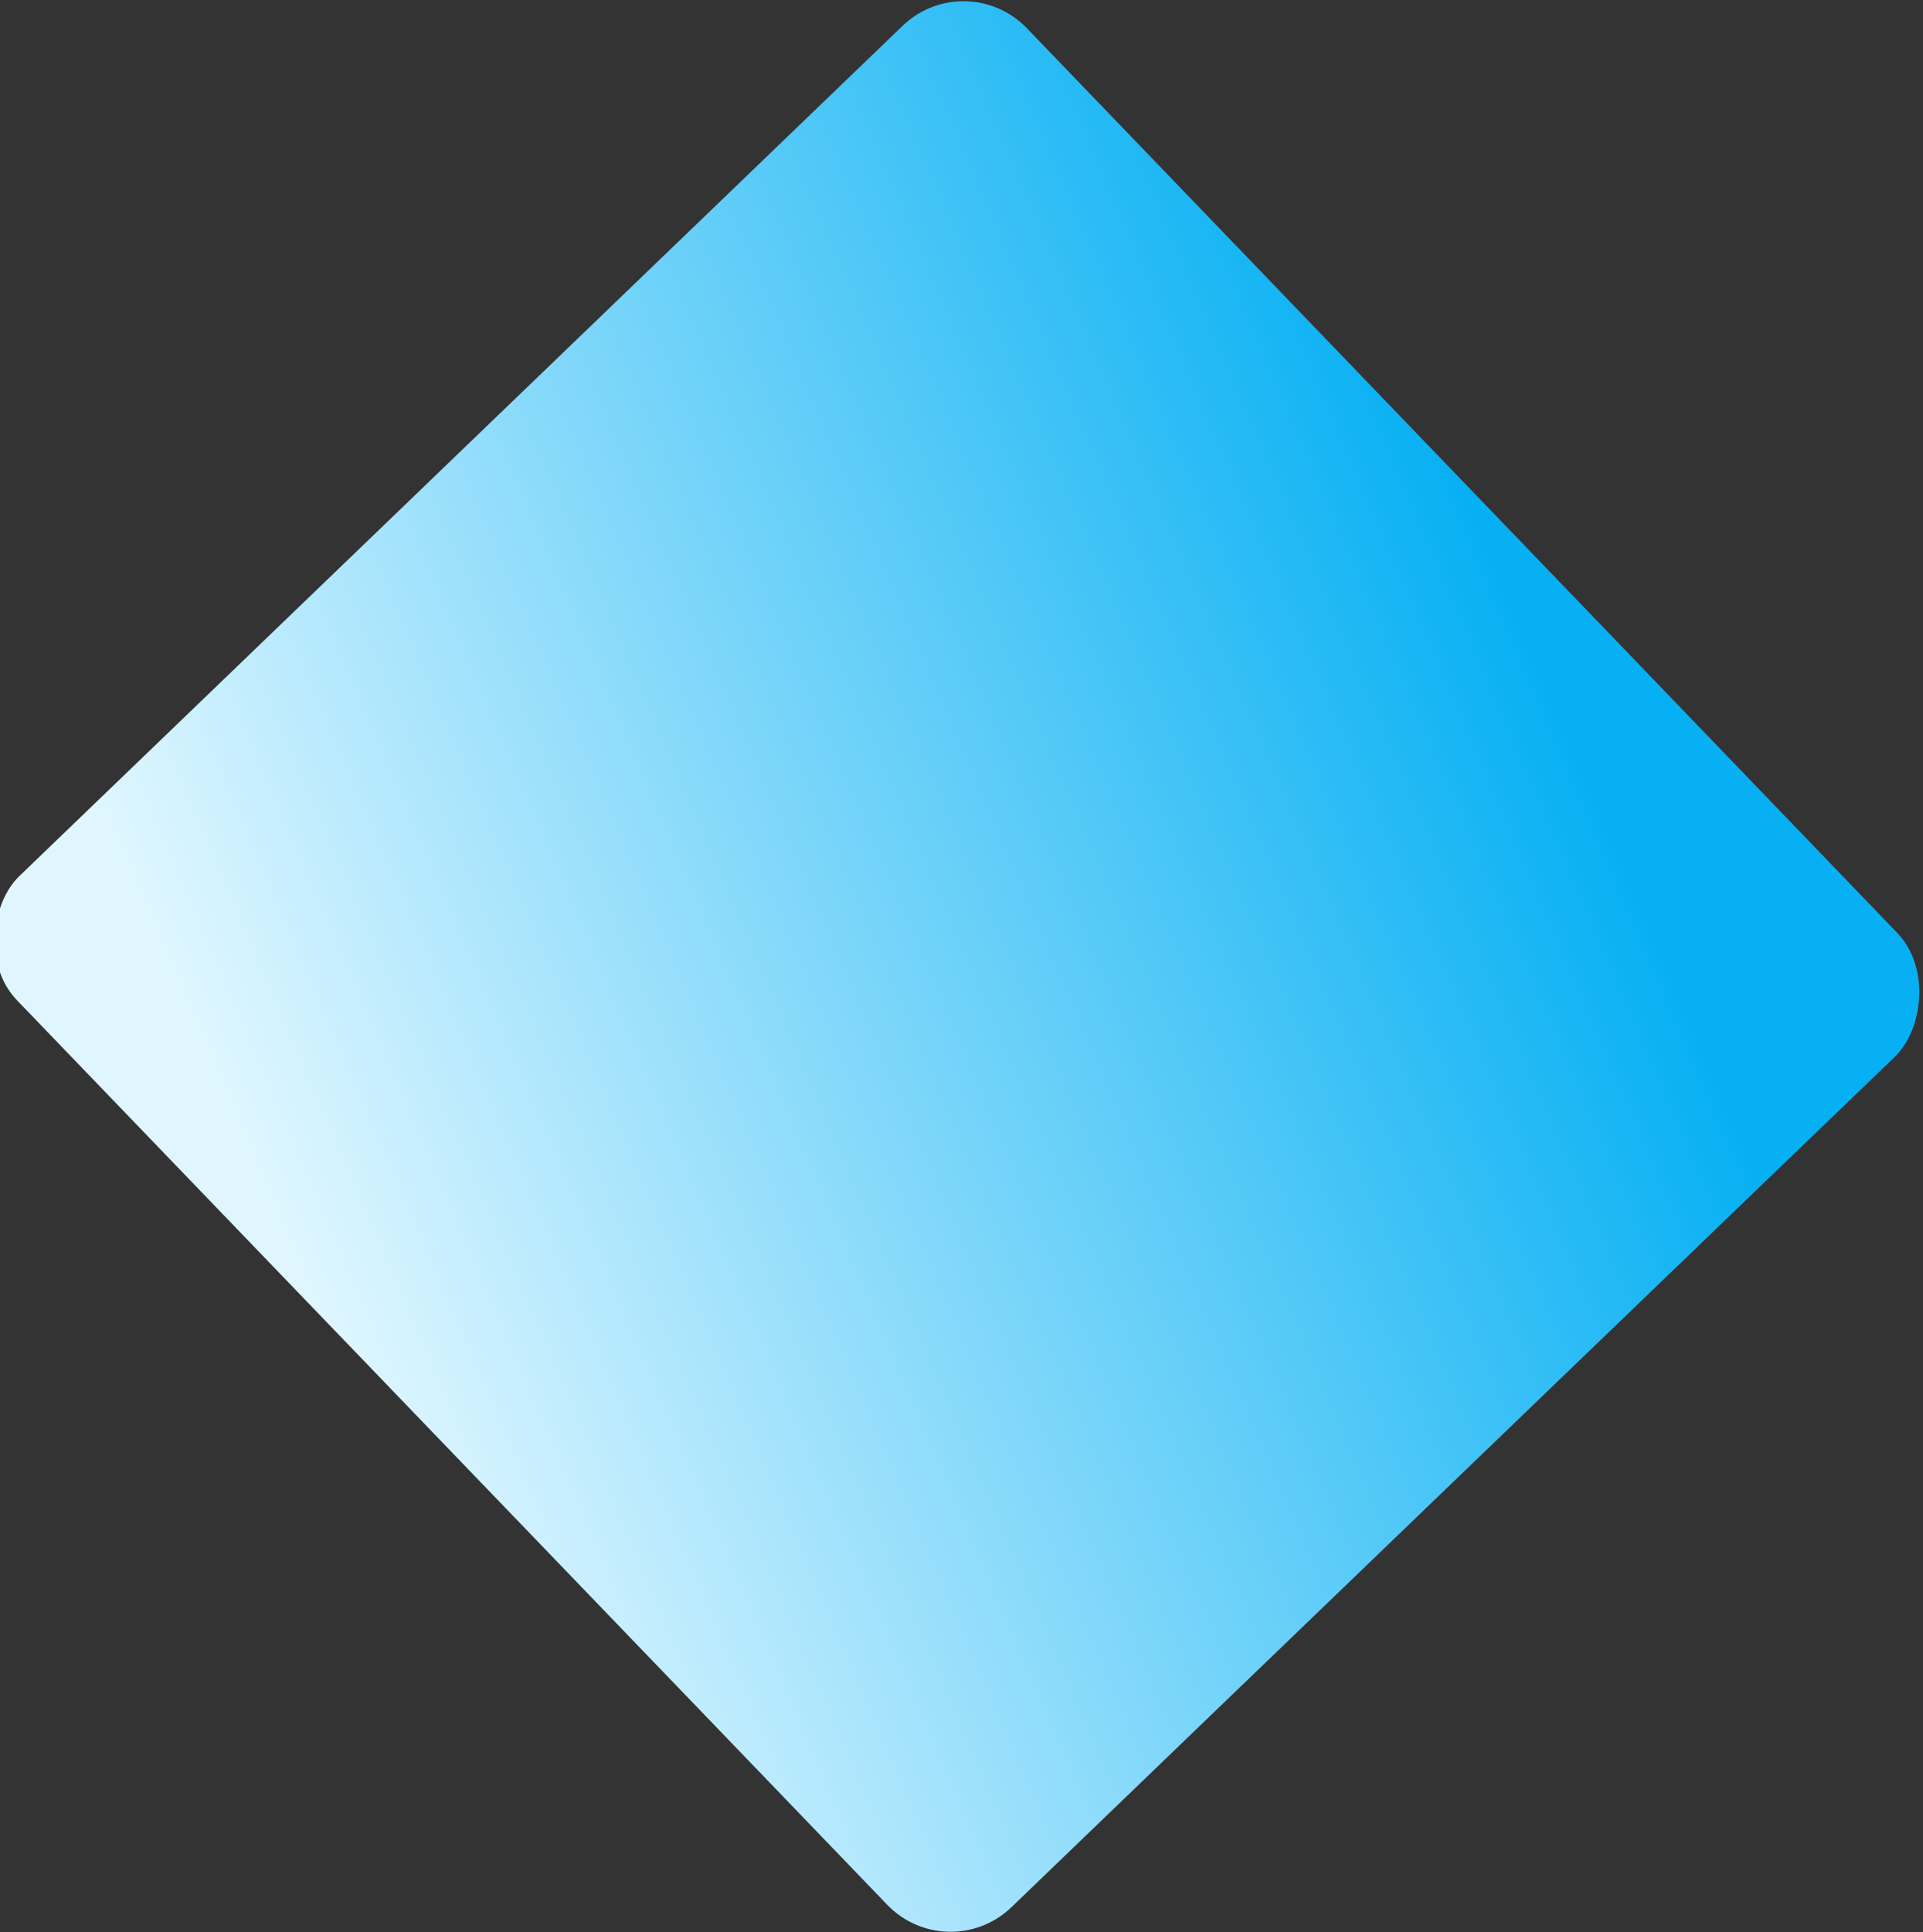 <svg width="876" height="880" viewBox="0 0 876 880" fill="none" xmlns="http://www.w3.org/2000/svg">
<rect x="0" y="0" width="876" height="880" fill="#333333" stroke="none"/>
<rect x="440.009" y="-16" width="651.736" height="638.438" rx="40" transform="rotate(46.098 440.009 -16)" fill="url(#paint0_linear_5_483)"/>
<defs>
<linearGradient id="paint0_linear_5_483" x1="765.878" y1="-16" x2="544.267" y2="573.044" gradientUnits="userSpaceOnUse">
<stop stop-color="#07B0F3"/>
<stop offset="1" stop-color="#DFF6FF"/>
</linearGradient>
</defs>
</svg>
